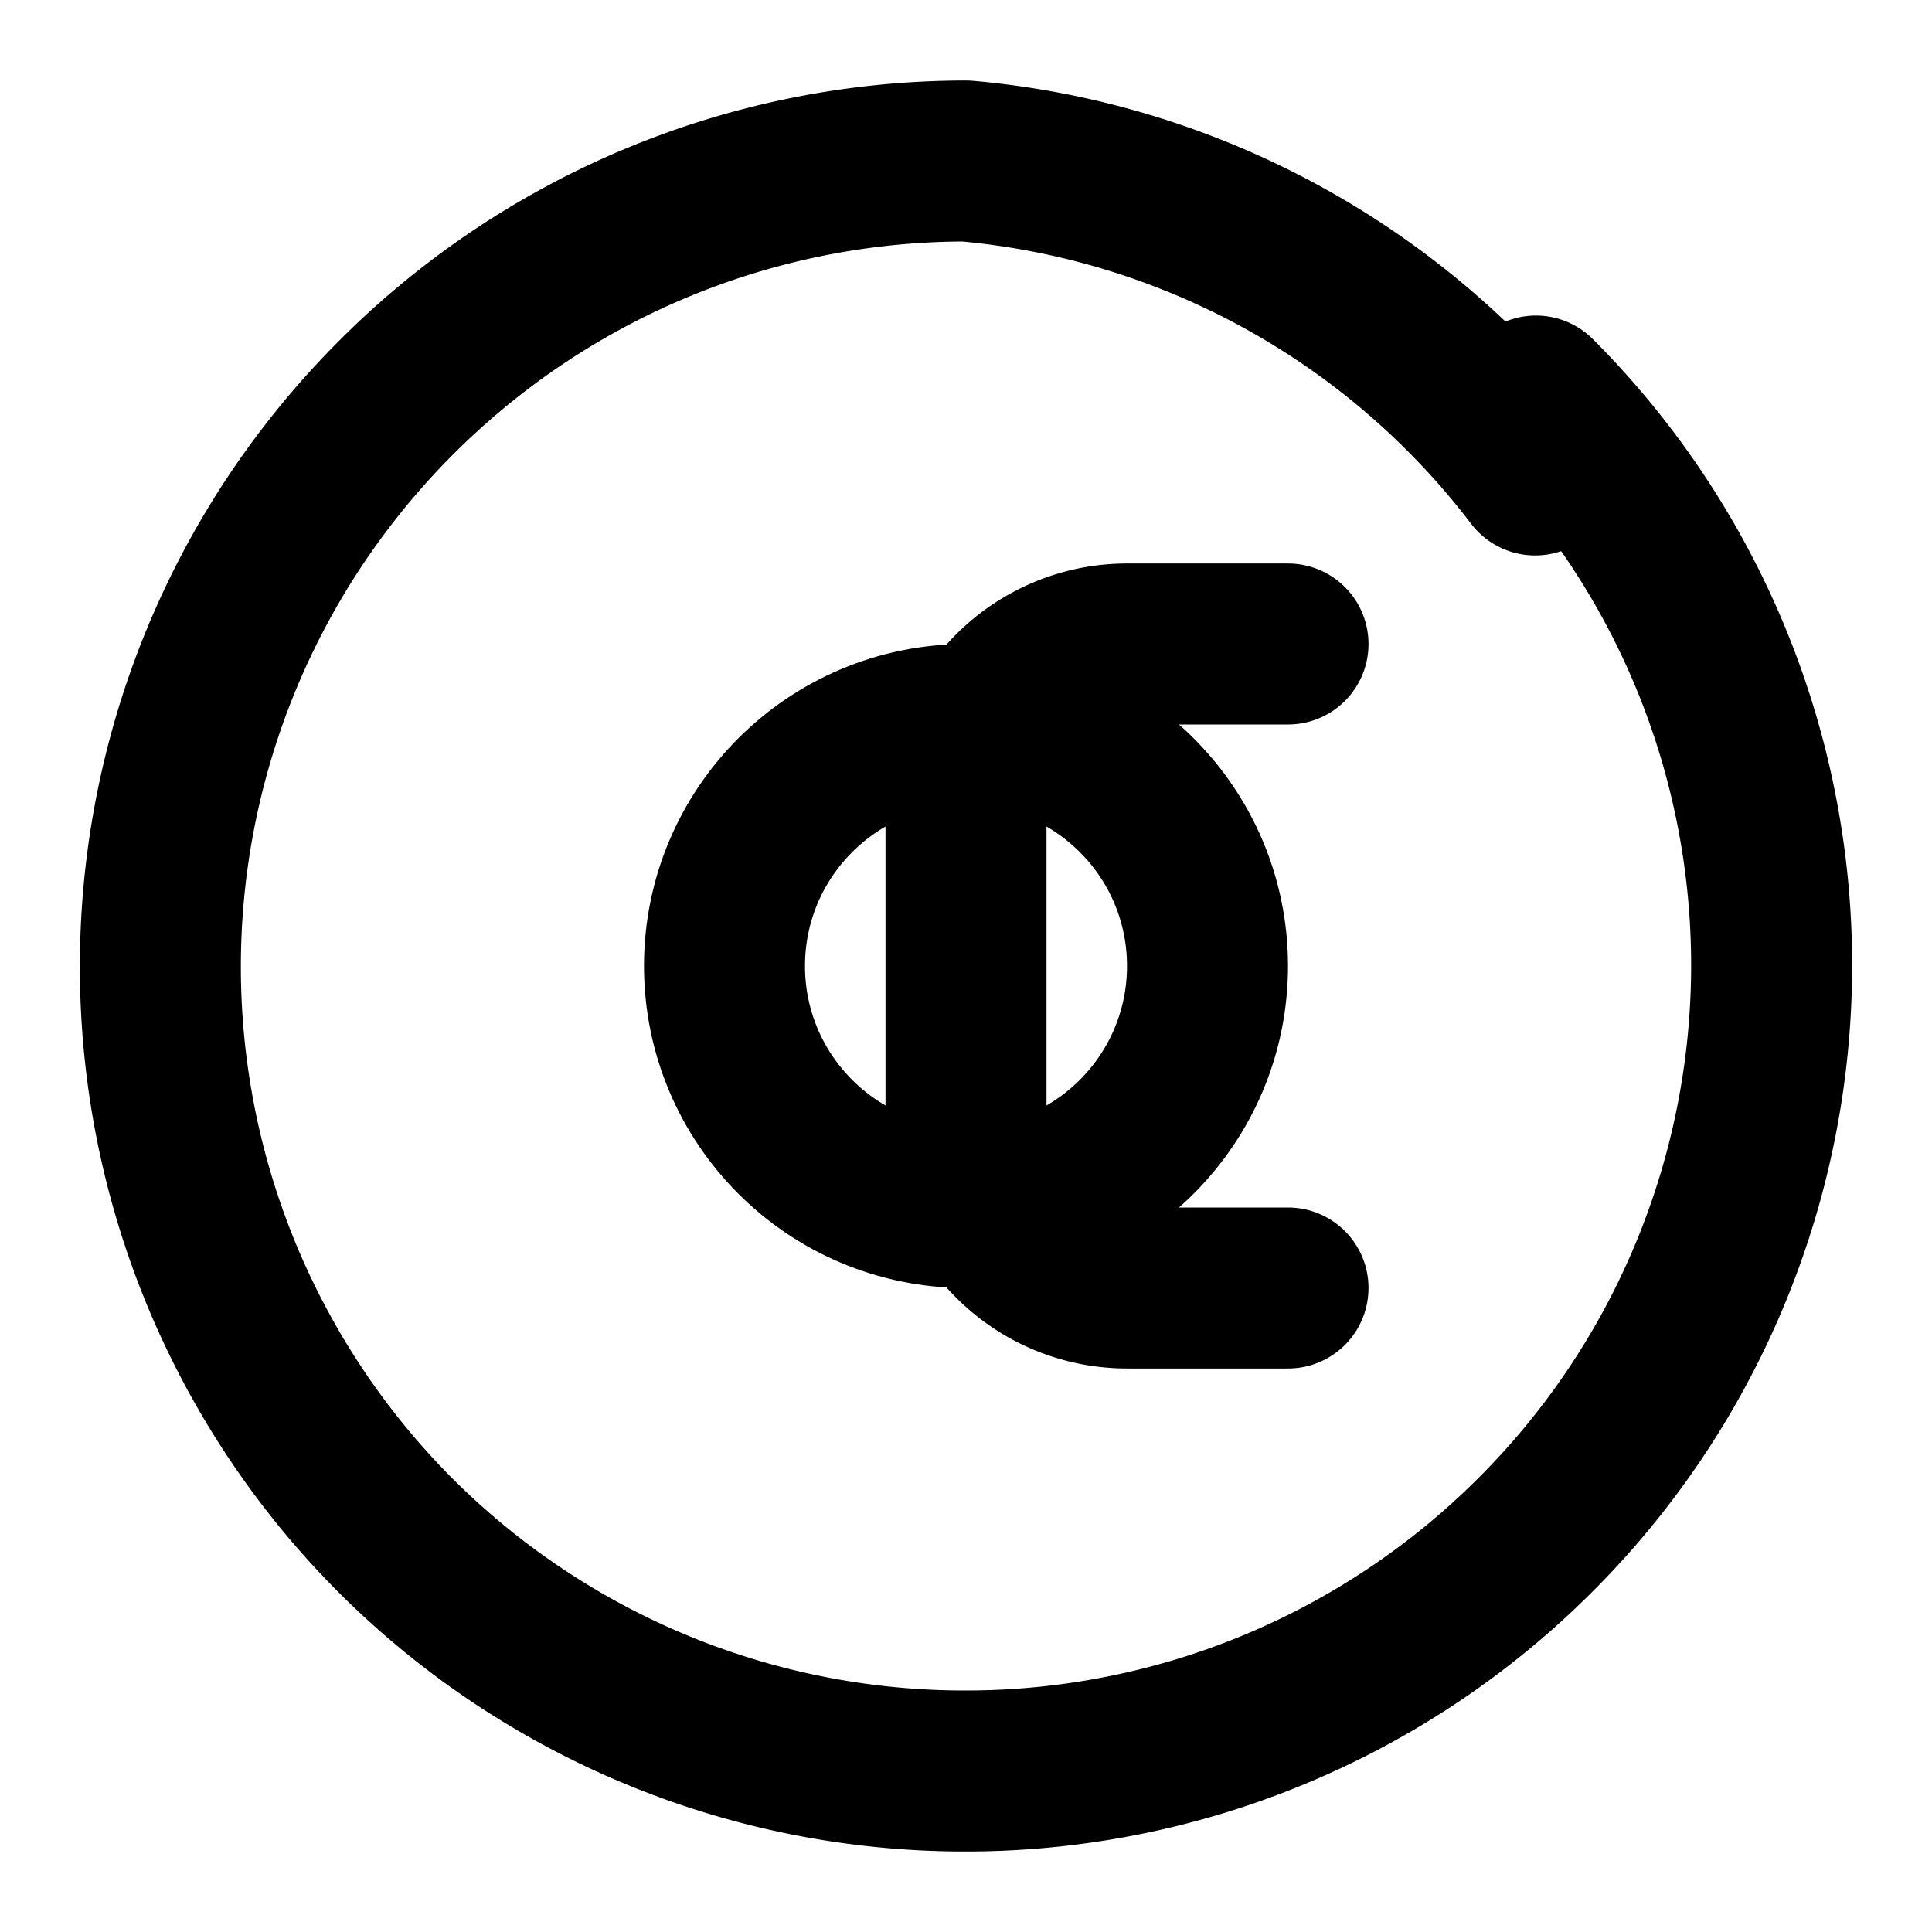 <svg xmlns="http://www.w3.org/2000/svg" viewBox="0 0 24 24" fill="none" stroke="black" stroke-width="2" stroke-linecap="round" stroke-linejoin="round">
  <path d="M12 2a10 10 0 00-7.07 2.93l-.01.01a10 10 0 000 14.14l.01.01A10 10 0 0012 22a10 10 0 007.07-2.93l.01-.01a10 10 0 000-14.14L19.07 5.9A10 10 0 0012 2z"/>
  <path d="M16 8h-2a2 2 0 00-2 2v4a2 2 0 002 2h2"/>
  <circle cx="12" cy="12" r="3"/>
</svg>
